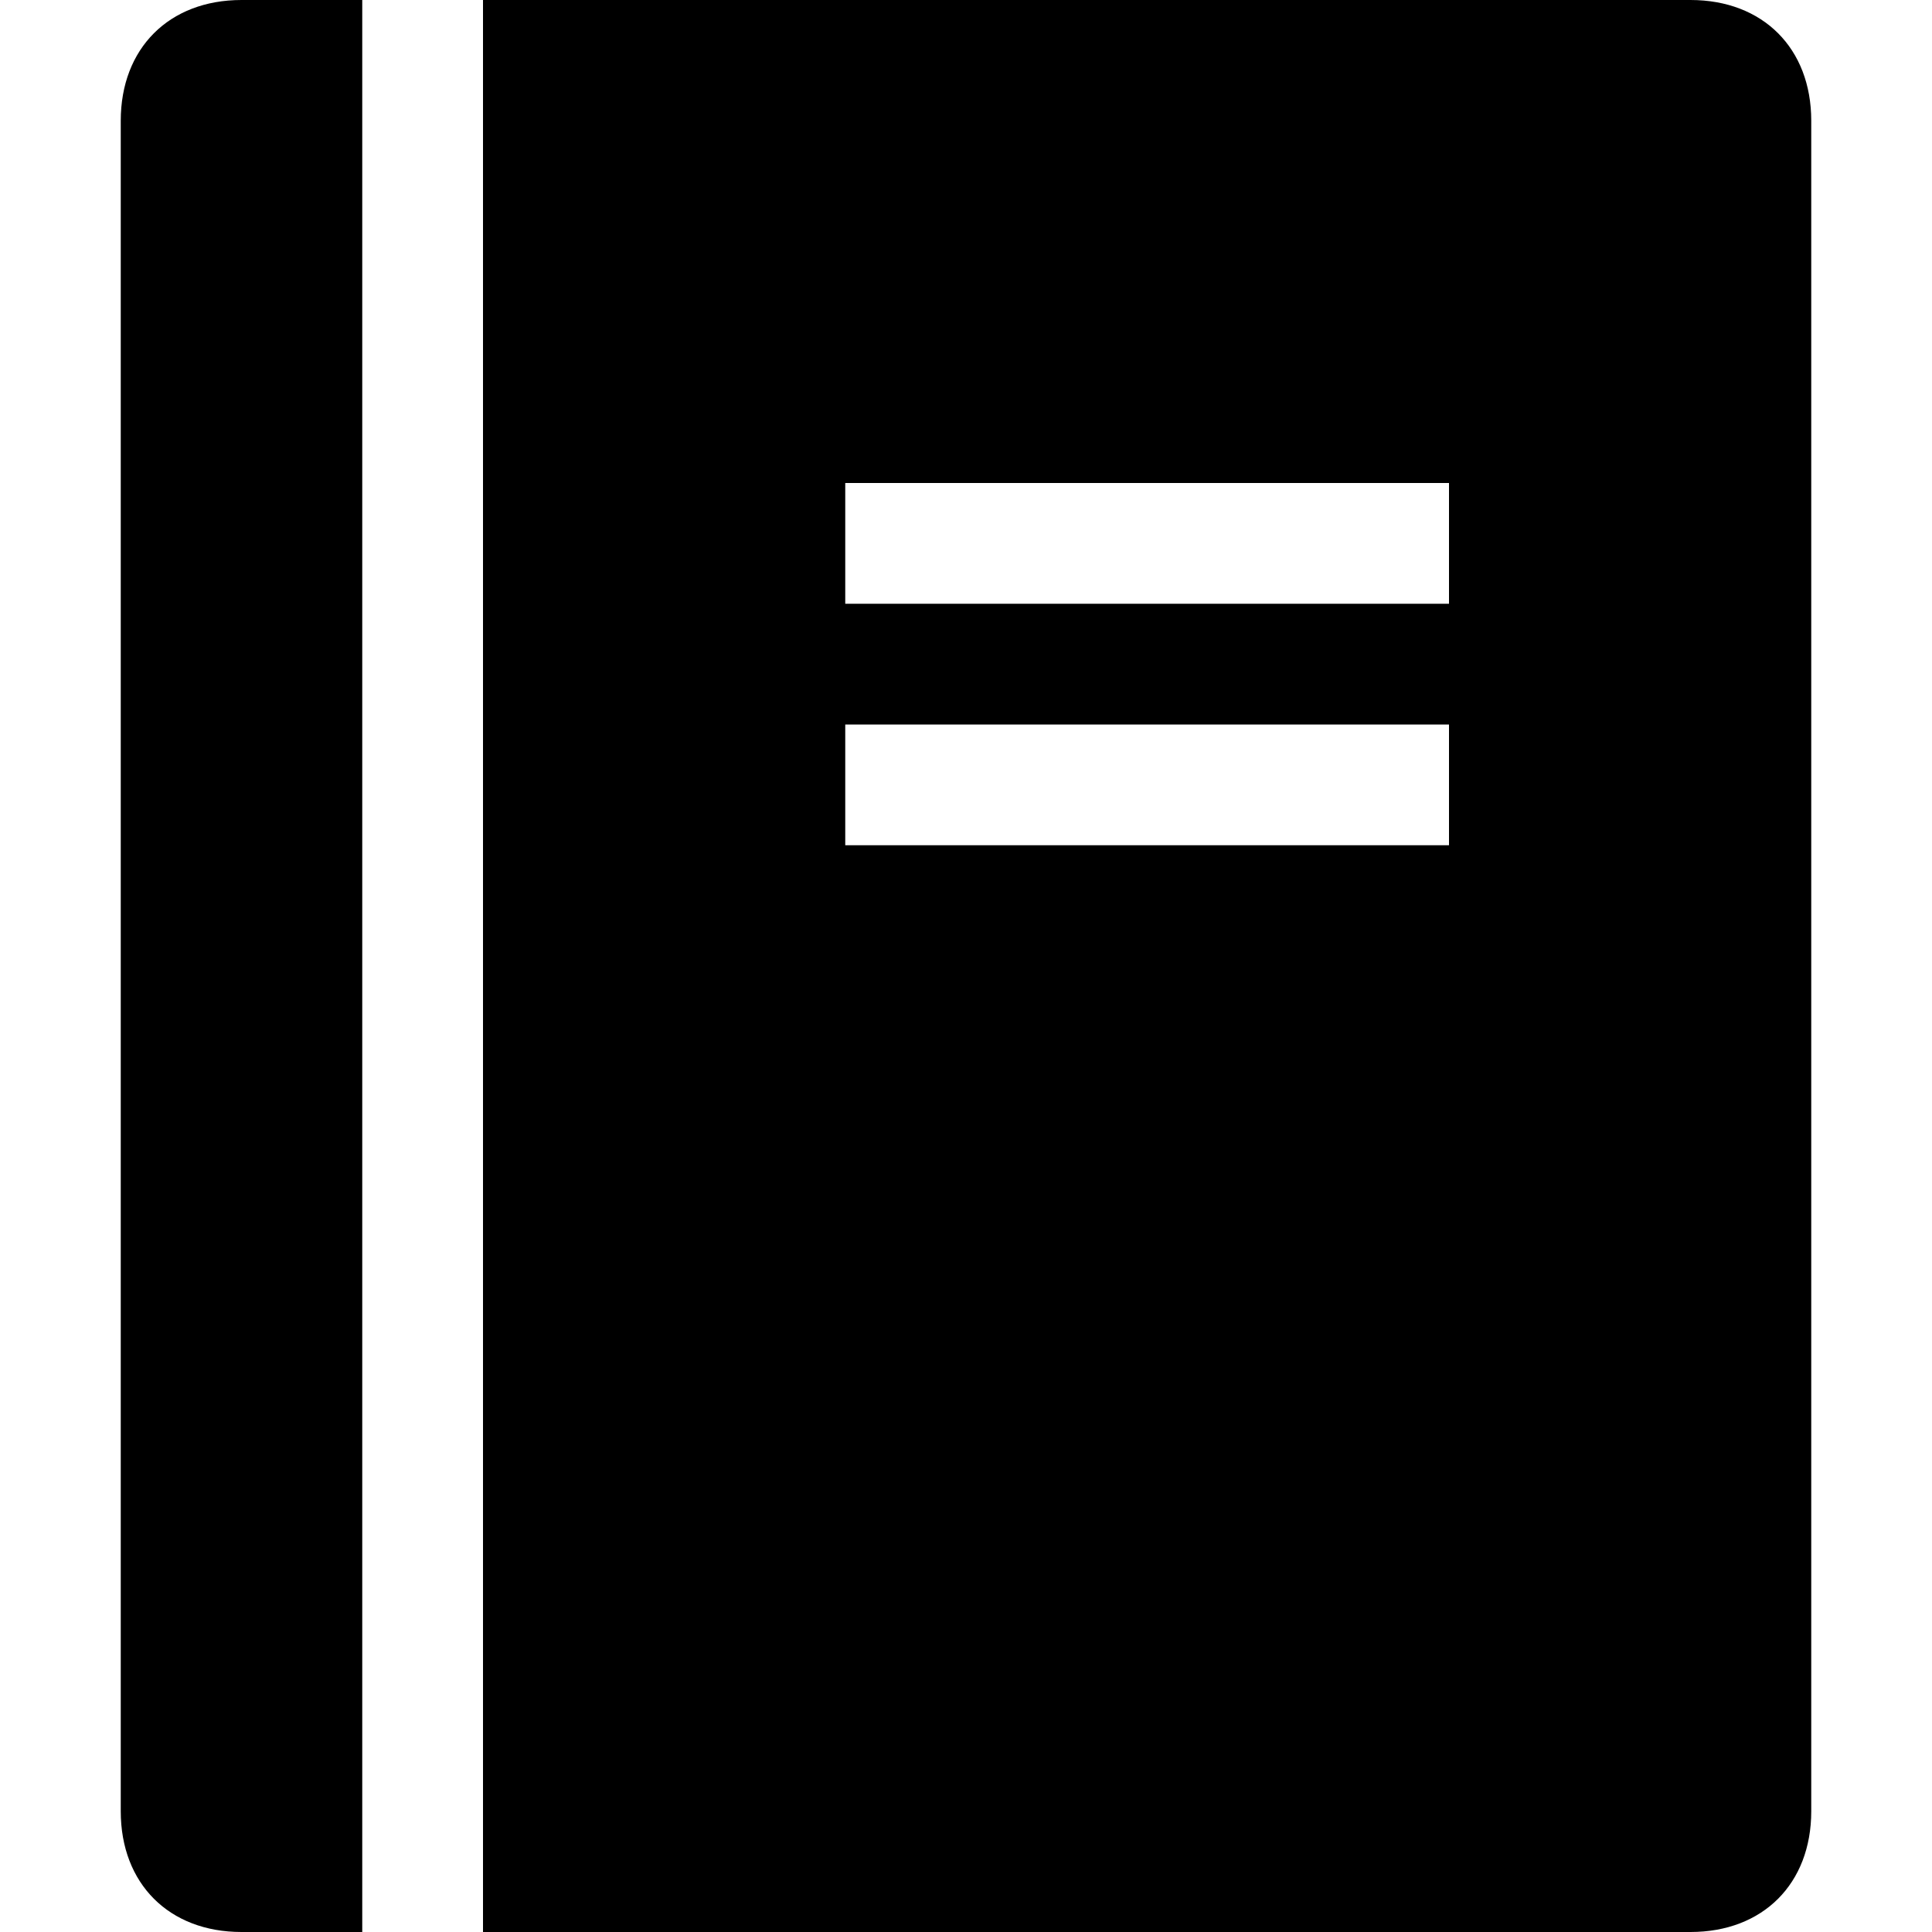 <svg width="16" height="16" fill="none" xmlns="http://www.w3.org/2000/svg"><path d="M14 16H4V0h10c.6 0 1 .4 1 1v14c0 .6-.4 1-1 1ZM12 4H7v1h5V4Zm0 2H7v1h5V6ZM3 16H2c-.6 0-1-.4-1-1V1c0-.6.4-1 1-1h1v16Z" fill="#000000"/></svg>
